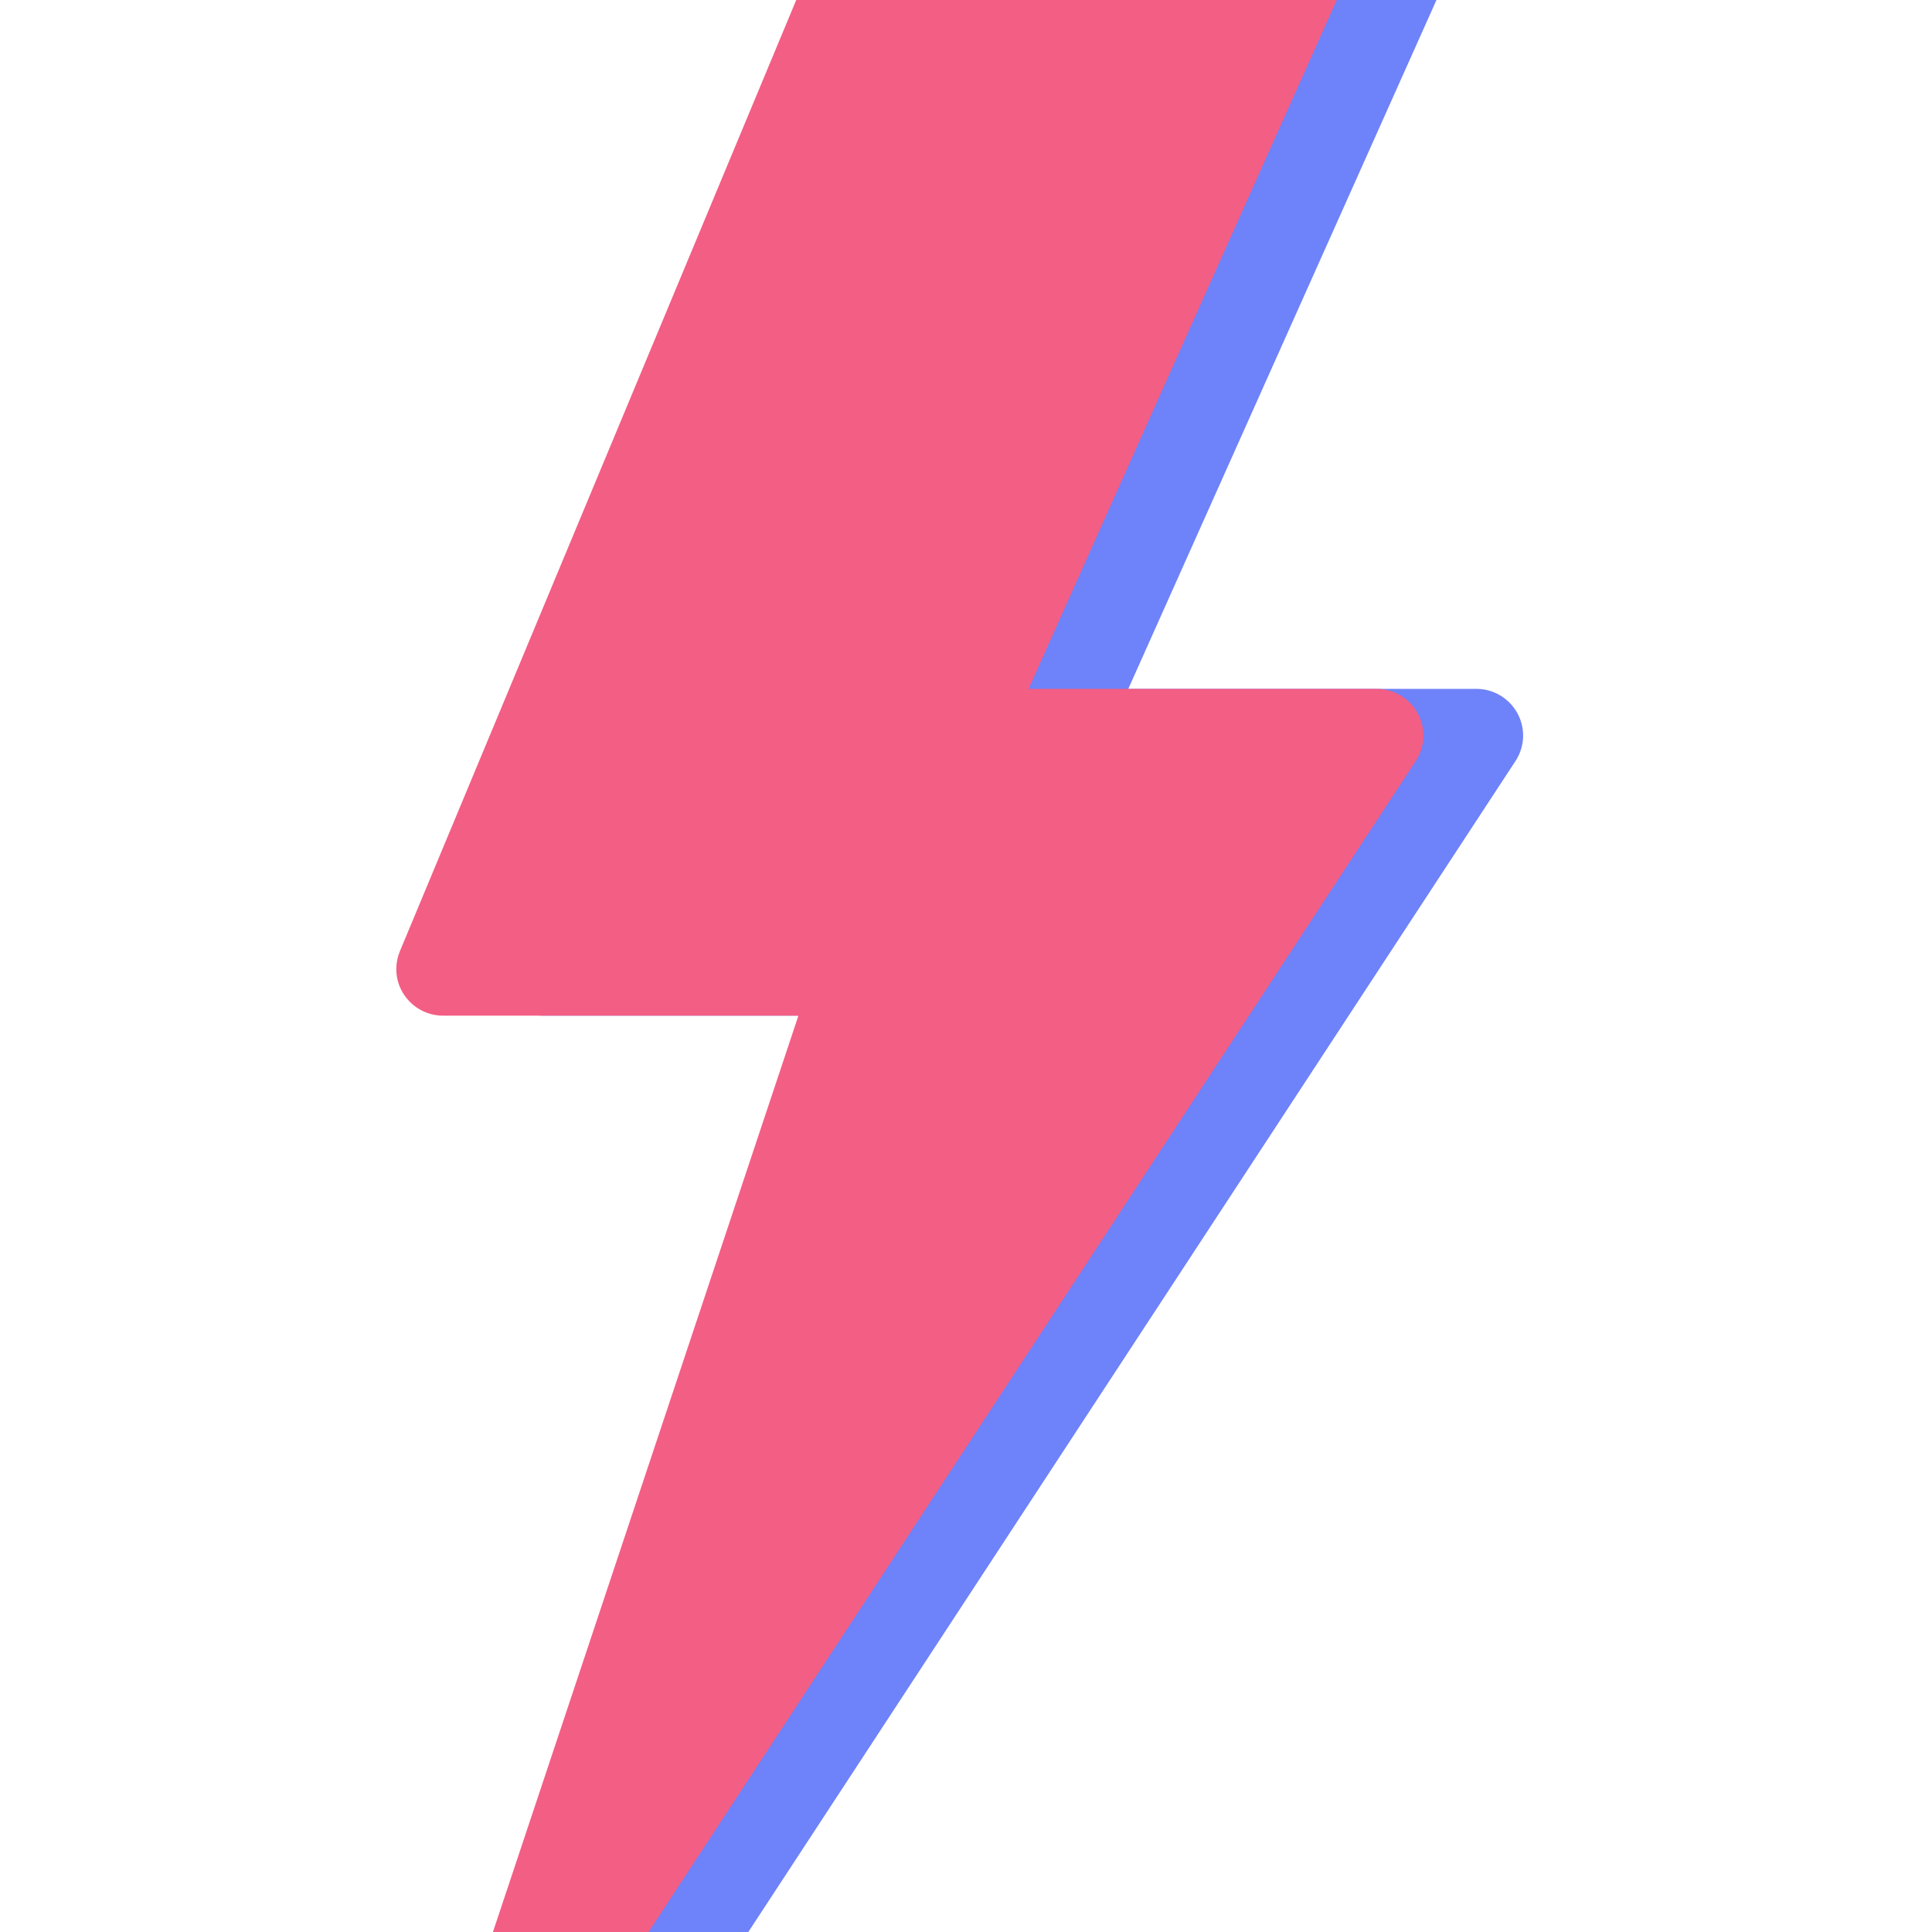 <svg width="70" height="70" viewBox="0 0 70 70" fill="none" xmlns="http://www.w3.org/2000/svg">
<g id="bowie-bolt" clip-path="url(#clip0_1519_1671)">
<path id="purple" d="M21.355 77.395C21.105 77.395 20.853 77.342 20.622 77.223C19.856 76.853 19.486 75.974 19.75 75.168L32.542 36.799H19.664C19.096 36.799 18.574 36.515 18.257 36.046C17.939 35.577 17.887 34.982 18.105 34.46L35.02 -6.136C35.277 -6.77 35.898 -7.179 36.579 -7.179H52.648C53.223 -7.179 53.758 -6.889 54.069 -6.406C54.379 -5.924 54.425 -5.323 54.194 -4.801L40.88 24.959H53.494C54.115 24.959 54.683 25.302 54.98 25.844C55.278 26.392 55.251 27.053 54.908 27.575L22.77 76.628C22.446 77.124 21.911 77.395 21.355 77.395V77.395Z" fill="#6E82F9"/>
<path id="pink" d="M17.742 77.395C17.491 77.395 17.24 77.342 17.009 77.223C16.242 76.853 15.872 75.974 16.137 75.168L28.928 36.799H16.051C15.482 36.799 14.961 36.515 14.643 36.046C14.326 35.577 14.273 34.982 14.491 34.46L31.406 -6.136C31.664 -6.77 32.285 -7.179 32.966 -7.179H49.035C49.61 -7.179 50.145 -6.889 50.455 -6.406C50.766 -5.924 50.812 -5.323 50.581 -4.801L37.267 24.959H49.88C50.502 24.959 51.07 25.302 51.367 25.844C51.664 26.392 51.638 27.053 51.294 27.575L19.156 76.628C18.832 77.124 18.297 77.395 17.742 77.395V77.395Z" fill="#F35E84"/>
</g>
<defs>
<clipPath id="clip0_1519_1671">
<rect width="70" height="70" fill="white"/>
</clipPath>
</defs>
</svg>
